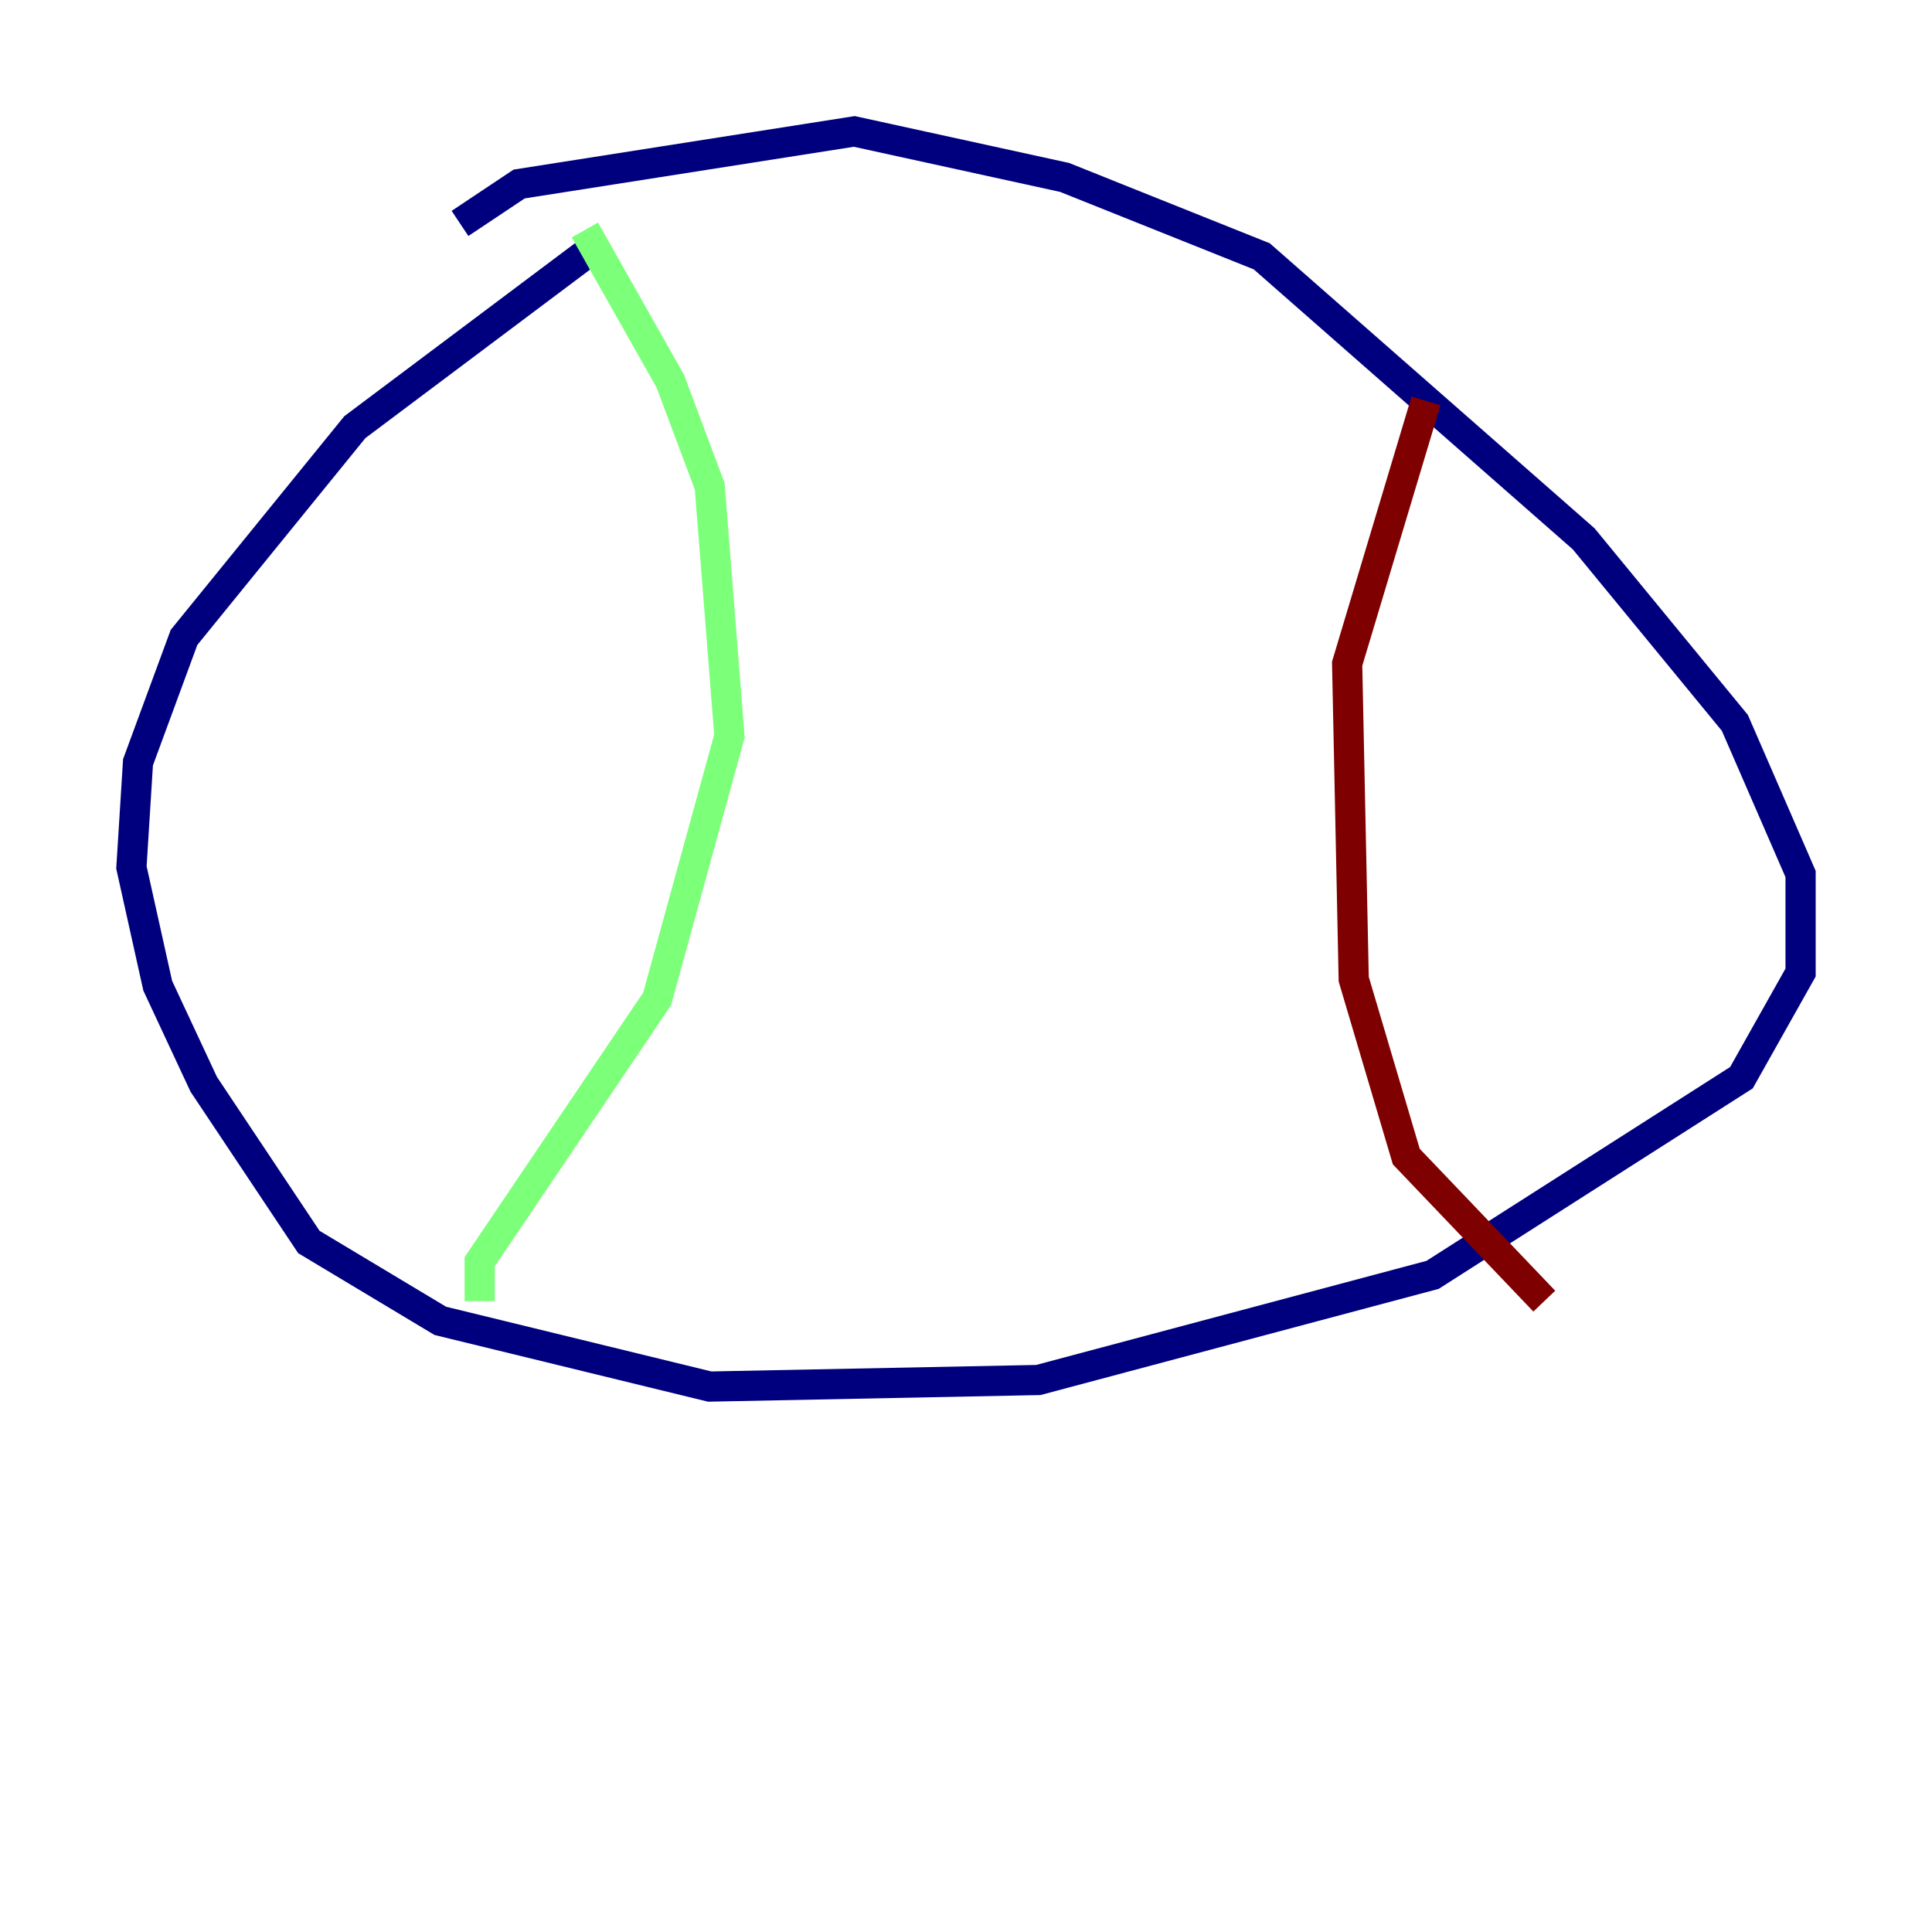 <?xml version="1.0" encoding="utf-8" ?>
<svg baseProfile="tiny" height="128" version="1.2" viewBox="0,0,128,128" width="128" xmlns="http://www.w3.org/2000/svg" xmlns:ev="http://www.w3.org/2001/xml-events" xmlns:xlink="http://www.w3.org/1999/xlink"><defs /><polyline fill="none" points="39.184,16.544 23.51,28.299 12.191,42.231 9.143,50.503 8.707,57.469 10.449,65.306 13.497,71.837 20.463,82.286 29.17,87.51 47.02,91.864 68.789,91.429 94.912,84.463 115.374,71.401 119.293,64.435 119.293,57.905 114.939,47.891 104.925,35.701 83.592,16.98 70.531,11.755 56.599,8.707 34.395,12.191 30.476,14.803" stroke="#00007f" stroke-width="2" /><polyline fill="none" points="38.748,15.238 44.408,25.252 47.02,32.218 48.327,48.762 43.537,66.177 31.782,83.592 31.782,86.204" stroke="#7cff79" stroke-width="2" /><polyline fill="none" points="94.476,26.558 89.252,43.973 89.687,64.871 93.17,76.626 102.313,86.204" stroke="#7f0000" stroke-width="2" /></svg>